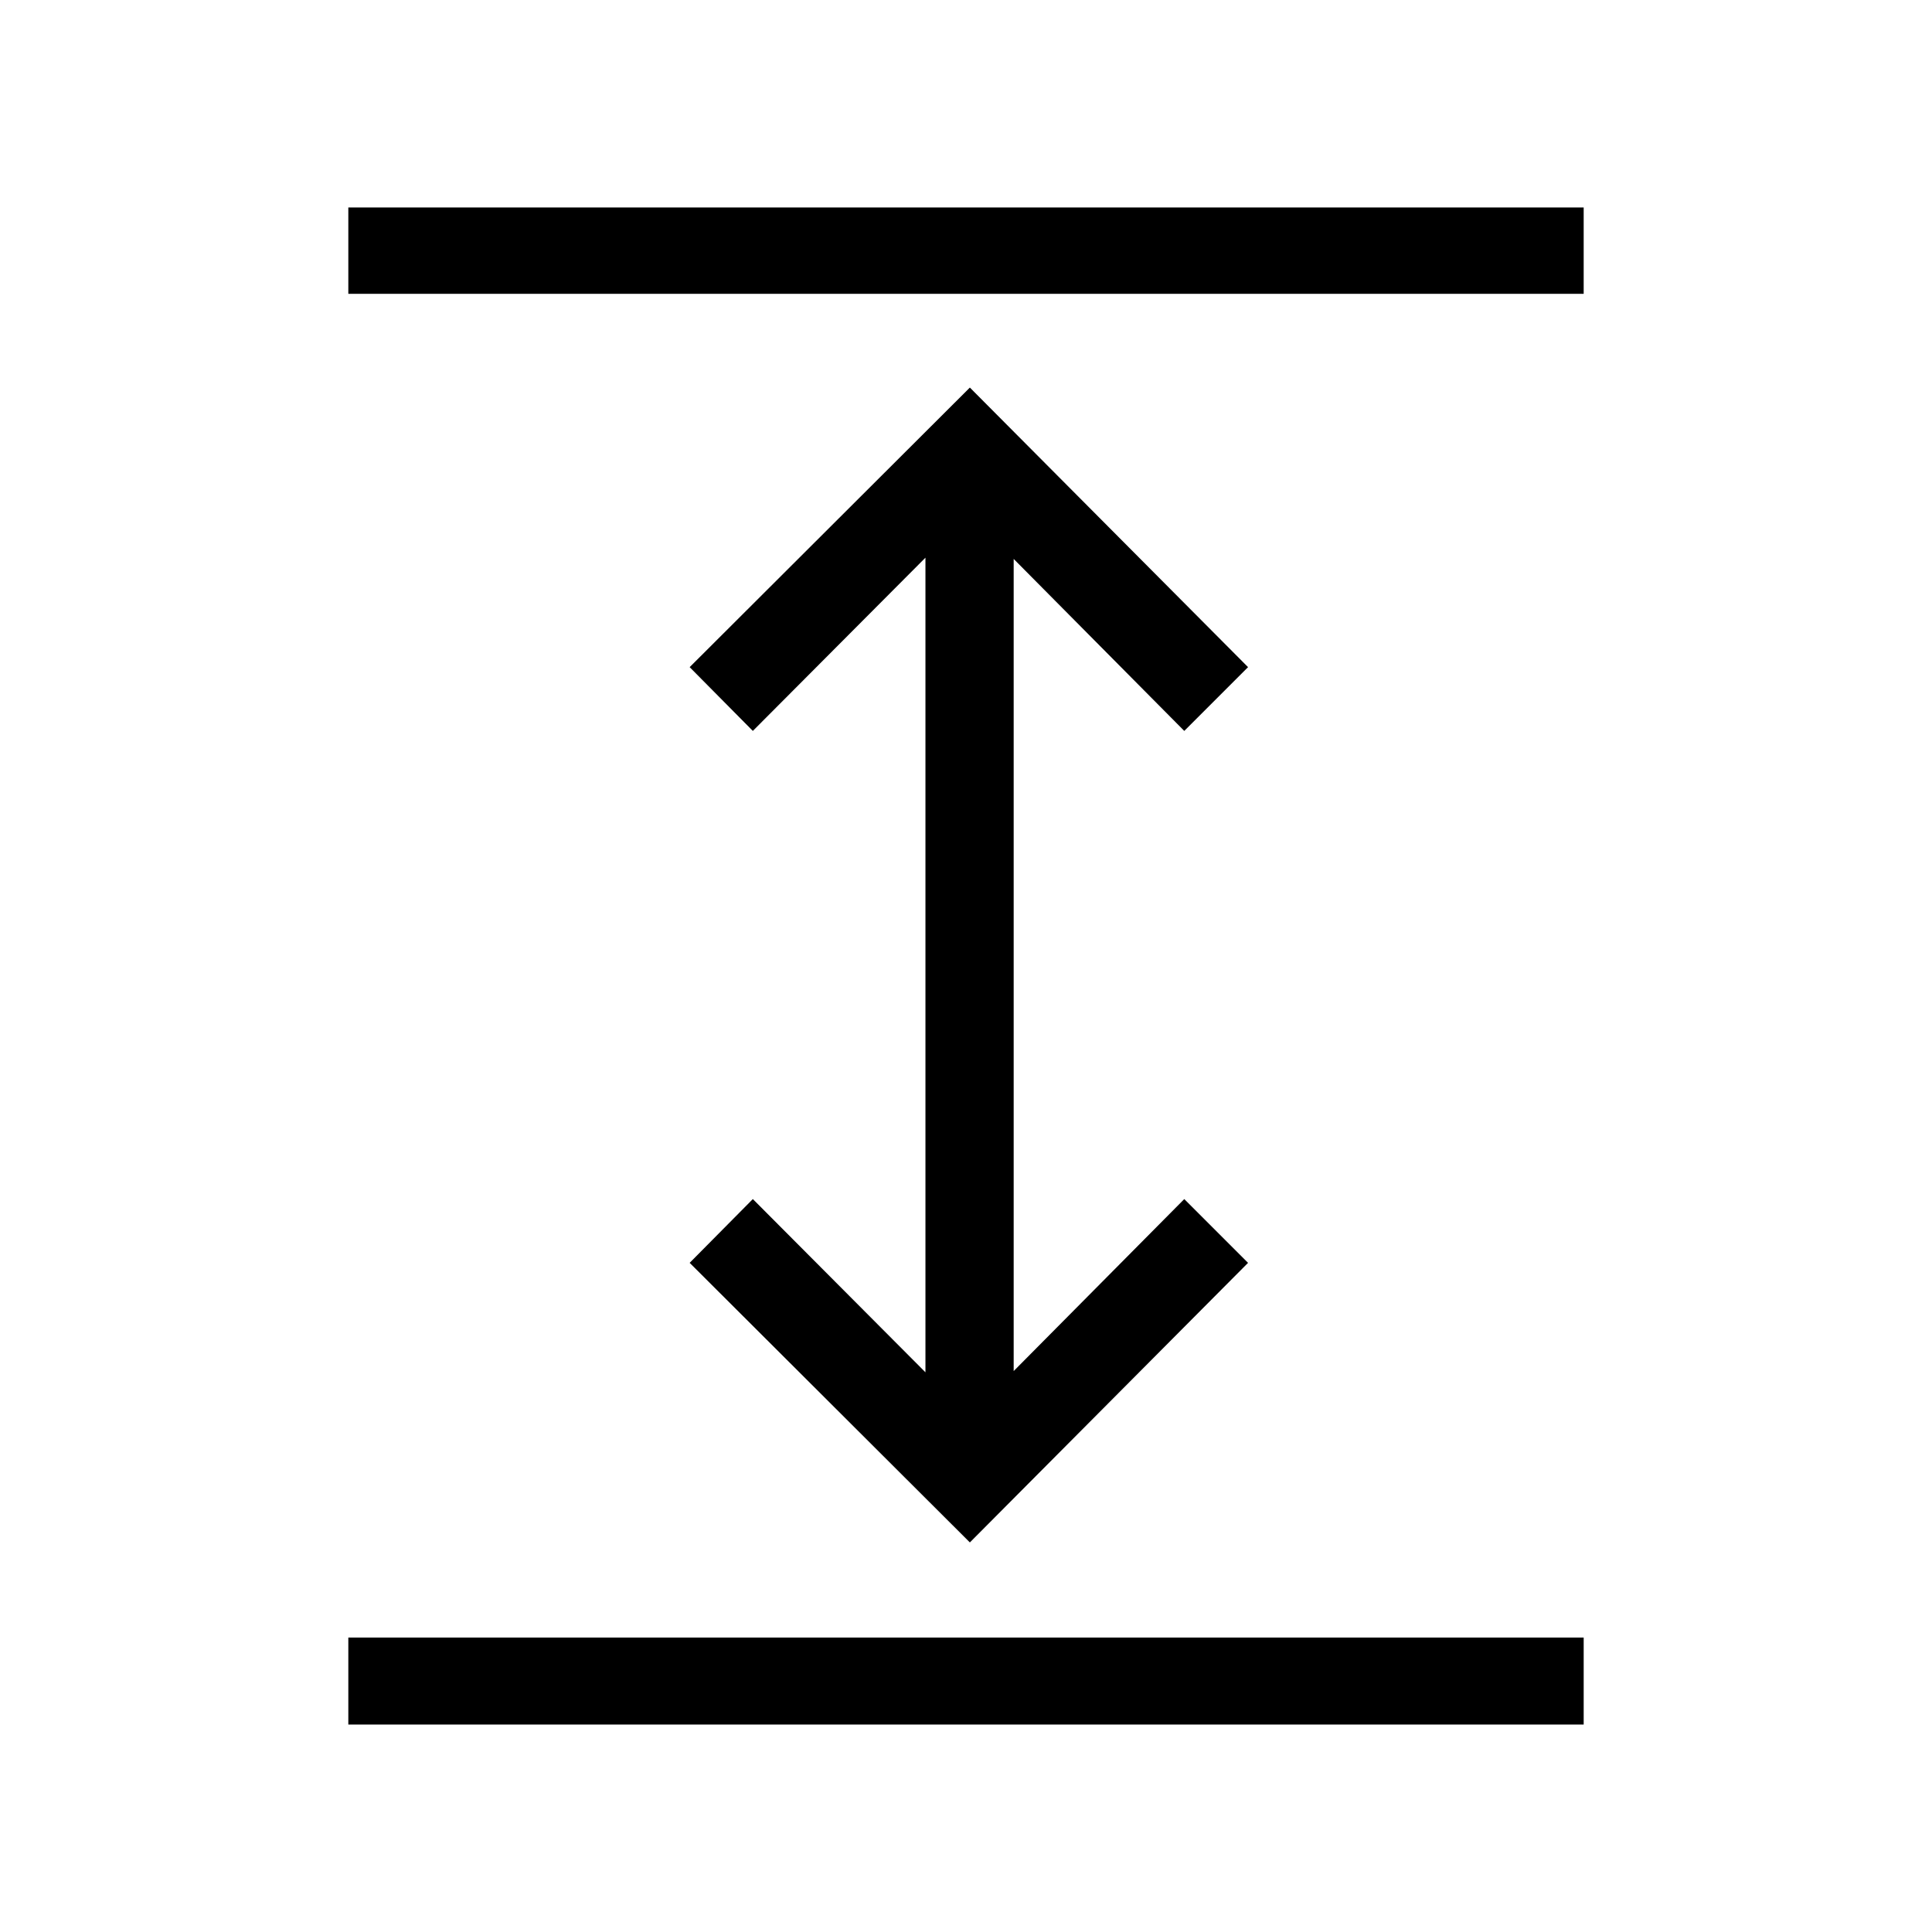 <svg xmlns="http://www.w3.org/2000/svg" height="48" viewBox="0 -960 960 960" width="48"><path d="M173.08-103.08v-43.23h613.84v43.23H173.08Zm308.84-90.5L342.69-332.5l31.39-31.69 85.77 86.08v-404.78l-85.77 86.08-31.39-31.69 139.23-138.92L620.15-628.5l-31.69 31.69-84.77-85.46v403.54l84.77-85.46 31.69 31.69-138.23 138.92ZM173.08-814v-42.92h613.84V-814H173.08Z"/></svg>
